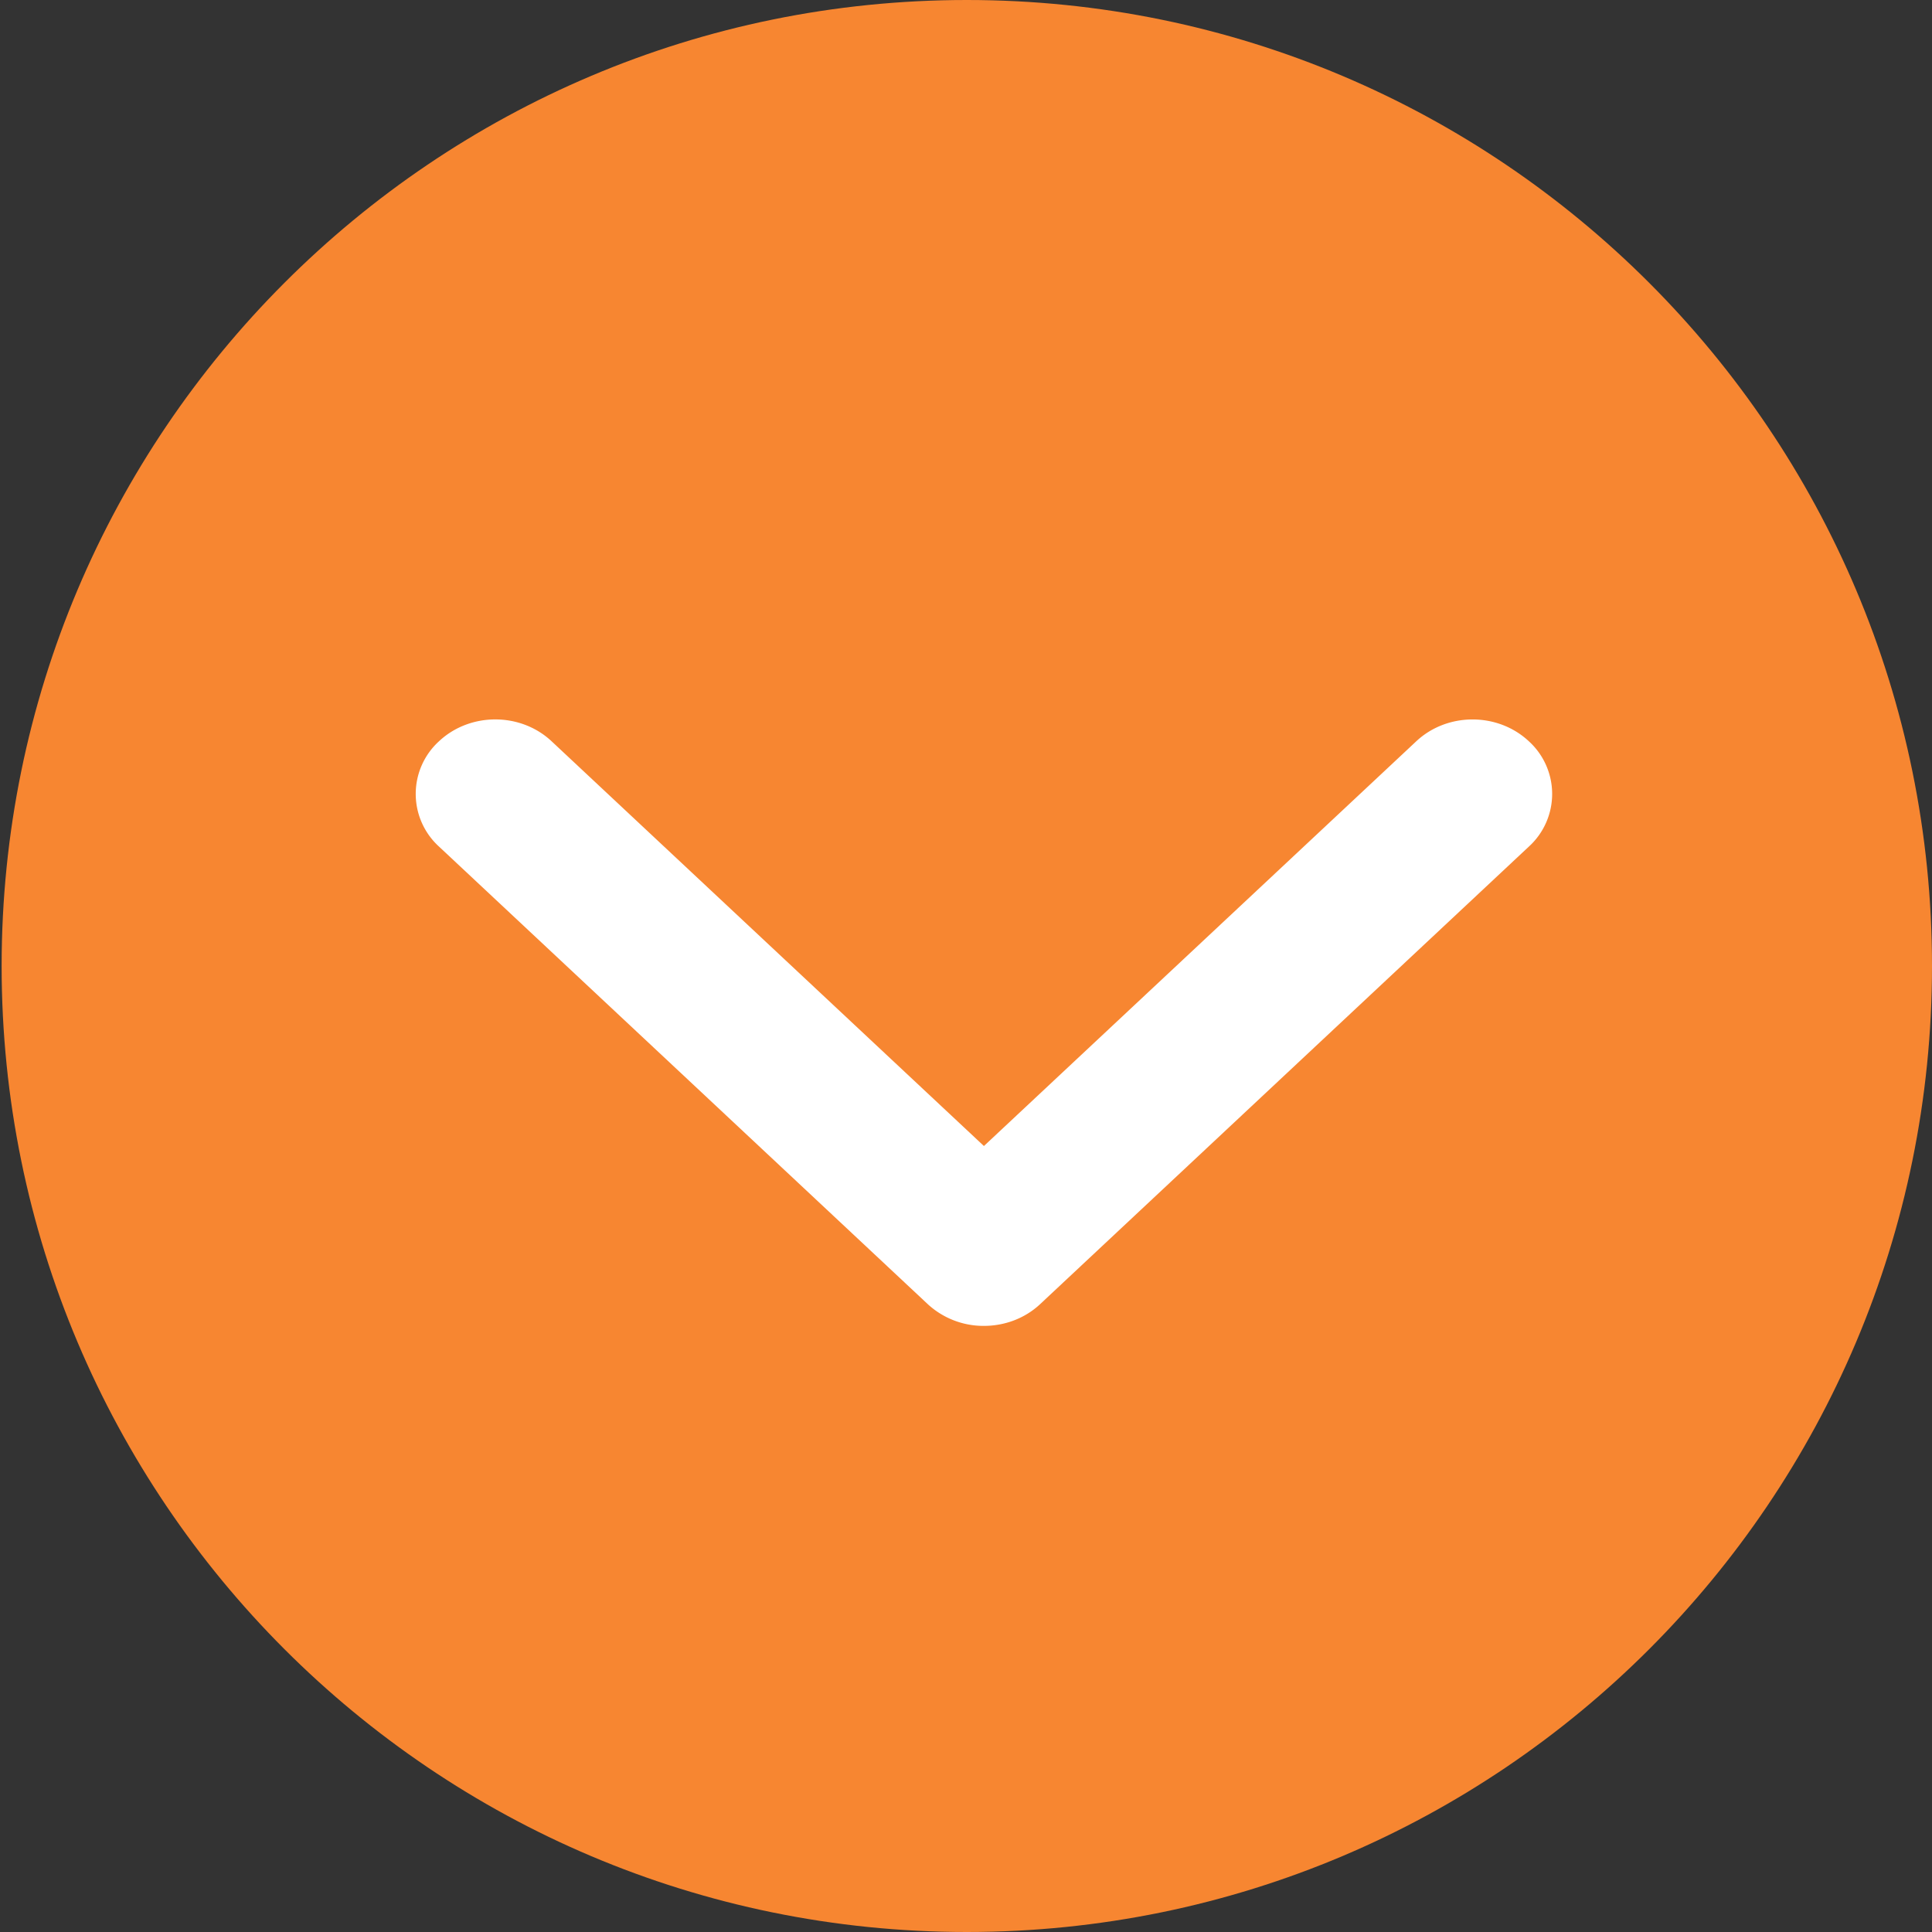 <svg xmlns="http://www.w3.org/2000/svg" width="51" height="51">
    <rect width="100%" height="100%" fill="#333333" stroke="none"/>
    <path fill="#F78631" fill-rule="evenodd" d="M25.521 0C39.593 0 51 11.417 51 25.5S39.593 51 25.521 51C11.45 51 .043 39.583.043 25.5S11.45 0 25.521 0z"/>
    <path fill="#FFF" fill-rule="evenodd" d="M24.488 34.424L11.589 22.348a1.88 1.88 0 0 1 0-2.781c.82-.768 2.151-.768 2.971 0l11.413 10.685 11.414-10.685c.82-.767 2.15-.767 2.97 0a1.879 1.879 0 0 1 0 2.782L27.458 34.425c-.41.384-.947.575-1.485.575a2.17 2.17 0 0 1-1.485-.576z"/>
</svg>
